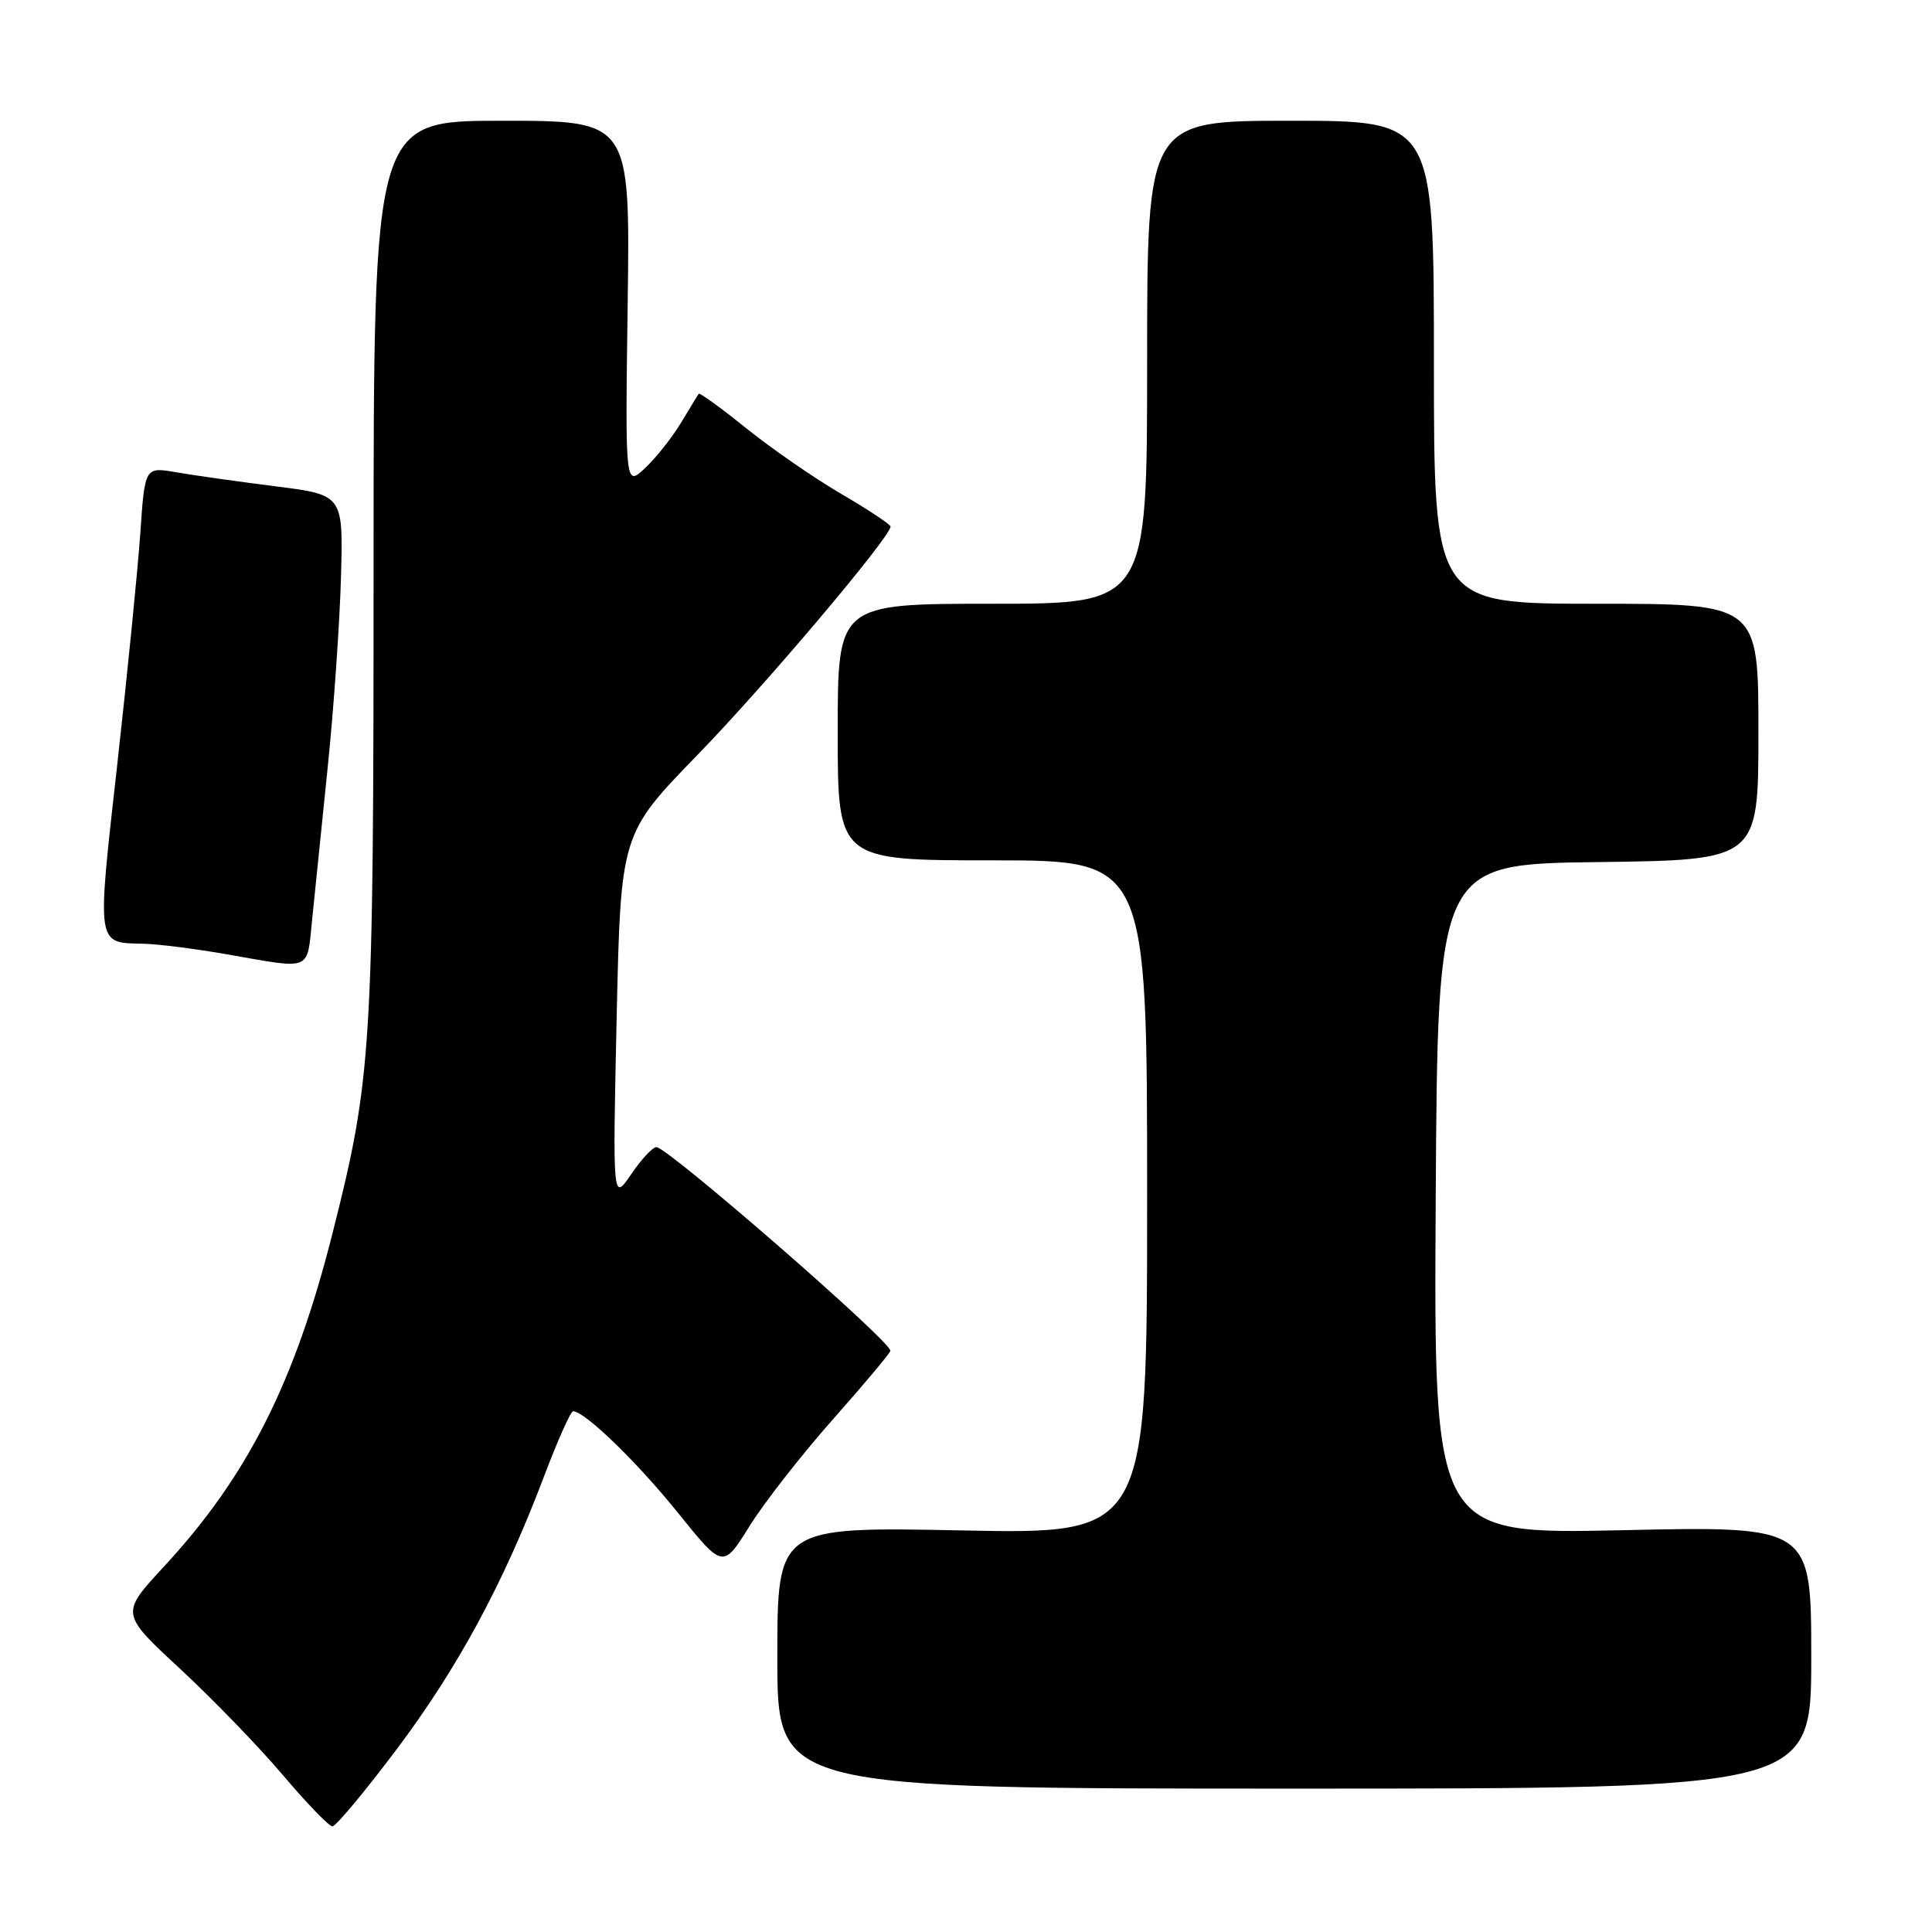 <?xml version="1.0" encoding="UTF-8" standalone="no"?>
<!DOCTYPE svg PUBLIC "-//W3C//DTD SVG 1.1//EN" "http://www.w3.org/Graphics/SVG/1.1/DTD/svg11.dtd" >
<svg xmlns="http://www.w3.org/2000/svg" xmlns:xlink="http://www.w3.org/1999/xlink" version="1.1" viewBox="0 0 256 256">
 <g >
 <path fill="currentColor"
d=" M 52.47 231.91 C 60.61 221.11 66.73 209.79 72.04 195.75 C 73.86 190.94 75.61 187.00 75.94 187.00 C 77.48 187.00 84.42 193.73 89.83 200.45 C 95.80 207.87 95.80 207.87 99.34 202.18 C 101.29 199.06 106.28 192.68 110.43 188.00 C 114.57 183.32 117.98 179.27 117.98 178.98 C 118.02 177.71 88.47 152.00 86.98 152.00 C 86.48 152.00 84.97 153.62 83.63 155.60 C 81.18 159.19 81.18 159.19 81.71 134.85 C 82.25 110.50 82.25 110.50 92.45 100.00 C 101.43 90.76 118.00 71.15 118.00 69.77 C 118.00 69.49 115.06 67.54 111.46 65.44 C 107.87 63.34 102.20 59.42 98.87 56.74 C 95.54 54.05 92.71 52.00 92.58 52.18 C 92.45 52.36 91.40 54.08 90.24 56.02 C 89.07 57.95 86.94 60.65 85.48 62.02 C 82.84 64.50 82.84 64.50 83.17 40.25 C 83.50 16.00 83.50 16.00 66.50 16.00 C 49.50 16.00 49.50 16.00 49.50 75.25 C 49.50 139.09 49.27 142.79 44.08 163.34 C 39.05 183.26 32.78 195.65 21.66 207.65 C 15.96 213.81 15.96 213.81 23.89 221.15 C 28.24 225.19 34.38 231.54 37.52 235.25 C 40.66 238.96 43.60 242.00 44.05 242.00 C 44.50 242.00 48.29 237.46 52.47 231.91 Z  M 240.00 219.61 C 240.00 202.21 240.00 202.21 214.99 202.76 C 189.98 203.30 189.98 203.30 190.24 158.90 C 190.50 114.50 190.50 114.50 211.75 114.23 C 233.00 113.96 233.00 113.96 233.00 96.98 C 233.00 80.00 233.00 80.00 211.50 80.00 C 190.00 80.00 190.00 80.00 190.00 48.00 C 190.00 16.00 190.00 16.00 171.00 16.00 C 152.00 16.00 152.00 16.00 152.00 48.00 C 152.00 80.00 152.00 80.00 131.50 80.00 C 111.00 80.00 111.00 80.00 111.00 97.00 C 111.00 114.00 111.00 114.00 131.50 114.00 C 152.00 114.00 152.00 114.00 152.00 158.64 C 152.00 203.28 152.00 203.28 127.50 202.79 C 103.00 202.30 103.00 202.30 103.00 219.65 C 103.00 237.00 103.00 237.00 171.50 237.00 C 240.00 237.00 240.00 237.00 240.00 219.61 Z  M 41.37 121.75 C 41.72 118.31 42.65 109.20 43.44 101.50 C 44.23 93.80 45.01 82.57 45.18 76.54 C 45.49 65.57 45.49 65.57 36.50 64.44 C 31.55 63.81 25.63 62.98 23.35 62.58 C 19.19 61.86 19.19 61.86 18.59 70.68 C 18.25 75.53 16.87 89.38 15.52 101.46 C 12.82 125.51 12.73 124.91 19.00 125.05 C 20.93 125.09 25.88 125.72 30.00 126.44 C 41.51 128.45 40.64 128.81 41.37 121.75 Z "/>
</g>
</svg>